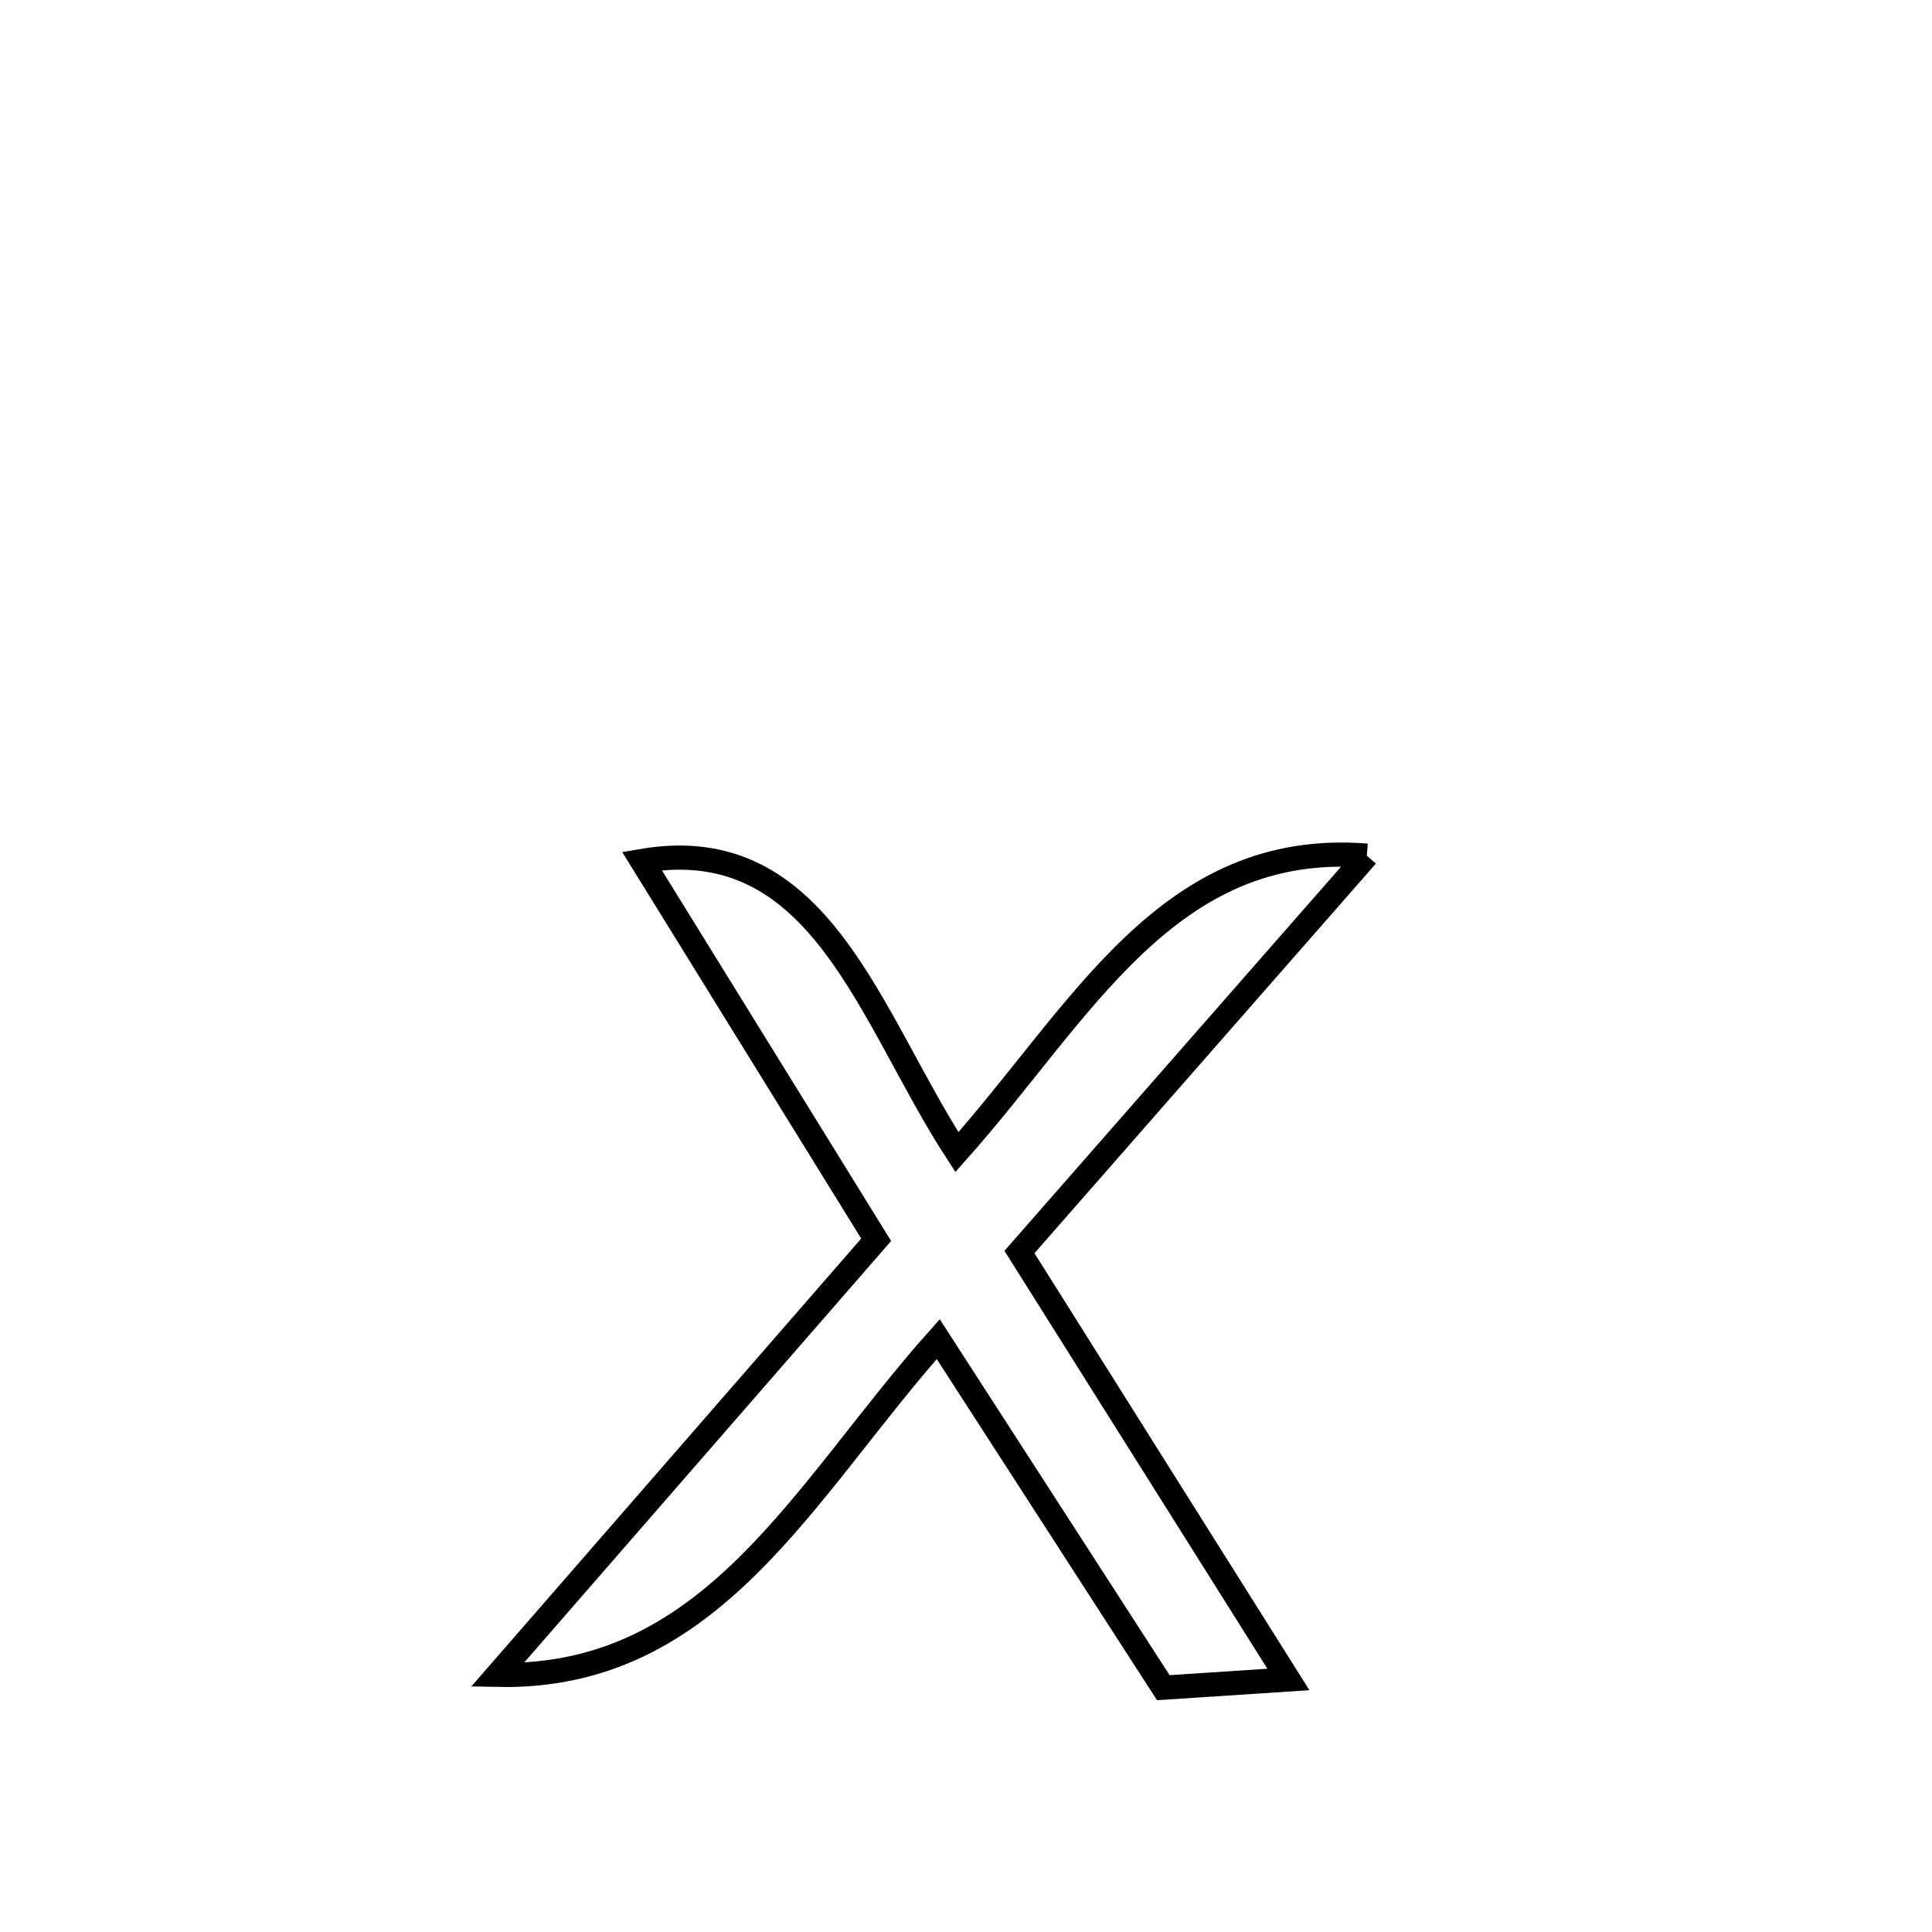 <svg xmlns="http://www.w3.org/2000/svg" viewBox="0.0 0.0 24.0 24.0" height="200px" width="200px"><path fill="none" stroke="black" stroke-width=".3" stroke-opacity="1.0"  filling="0" d="M16.979 10.629 L16.979 10.629 C15.541 12.271 14.102 13.912 12.664 15.553 L12.664 15.553 C13.777 17.323 14.891 19.093 16.005 20.863 L16.005 20.863 C15.487 20.897 14.969 20.931 14.451 20.965 L14.451 20.965 C13.519 19.522 12.587 18.078 11.655 16.635 L11.655 16.635 C9.982 18.514 8.854 20.862 6.179 20.806 L6.179 20.806 C7.747 19.004 9.316 17.203 10.884 15.401 L10.884 15.401 C9.914 13.833 8.944 12.264 7.974 10.695 L7.974 10.695 C10.194 10.314 10.796 12.634 11.887 14.312 L11.887 14.312 C13.44 12.57 14.501 10.431 16.979 10.629 L16.979 10.629"></path></svg>